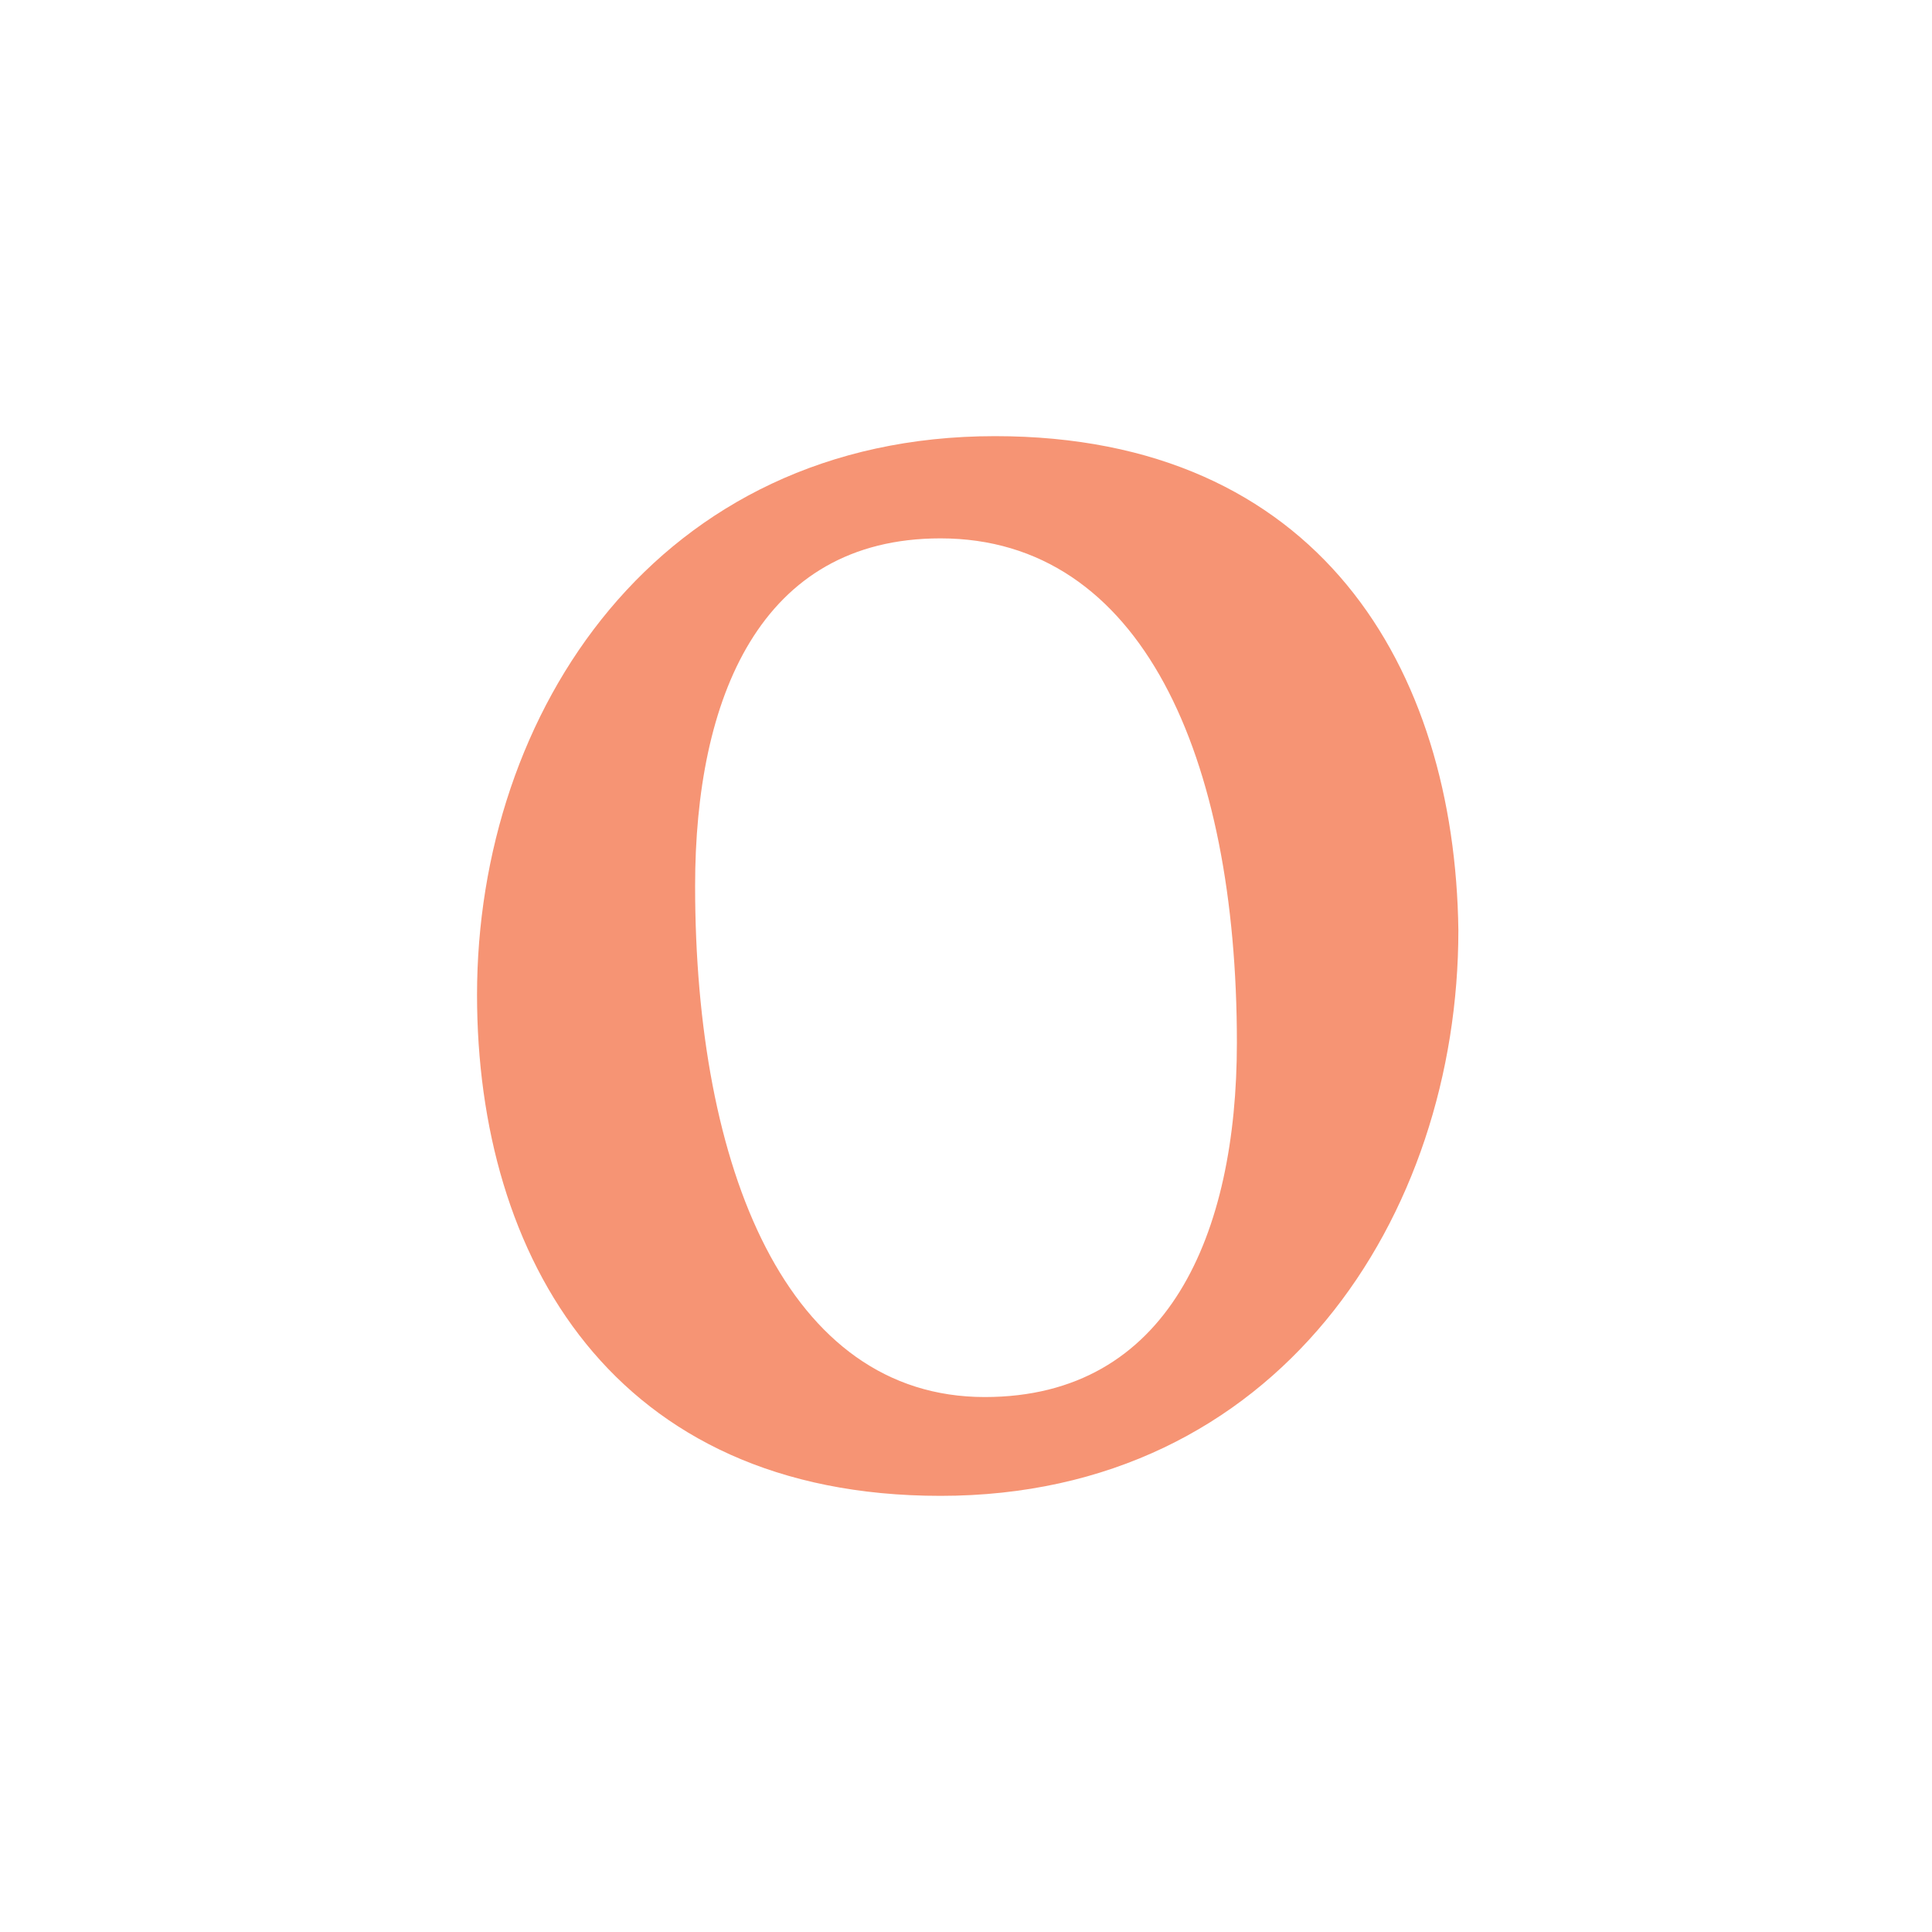 <?xml version="1.0" encoding="utf-8"?>
<!-- Generator: Adobe Illustrator 23.0.1, SVG Export Plug-In . SVG Version: 6.00 Build 0)  -->
<svg version="1.1" id="Vrstva_1" xmlns="http://www.w3.org/2000/svg" xmlns:xlink="http://www.w3.org/1999/xlink" x="0px" y="0px"
	 viewBox="0 0 56.7 56.7" style="enable-background:new 0 0 56.7 56.7;" xml:space="preserve">
<style type="text/css">
	.st0{fill:#F69474;}
</style>
<path class="st0" d="M27.6,15.8c5.9,0,8.7,6.4,8.7,14.8c0,5.6-2,10.4-7.4,10.4c-5.8,0-8.5-6.7-8.5-15C20.4,20.5,22.3,15.8,27.6,15.8
	 M29.2,12.8c-9.9,0-15.2,8.1-15.2,16.4c0,7.7,4,14.7,13.6,14.7c9.9,0,15.2-8.2,15.2-16.6C42.7,19.6,38.7,12.8,29.2,12.8"/>
</svg>
